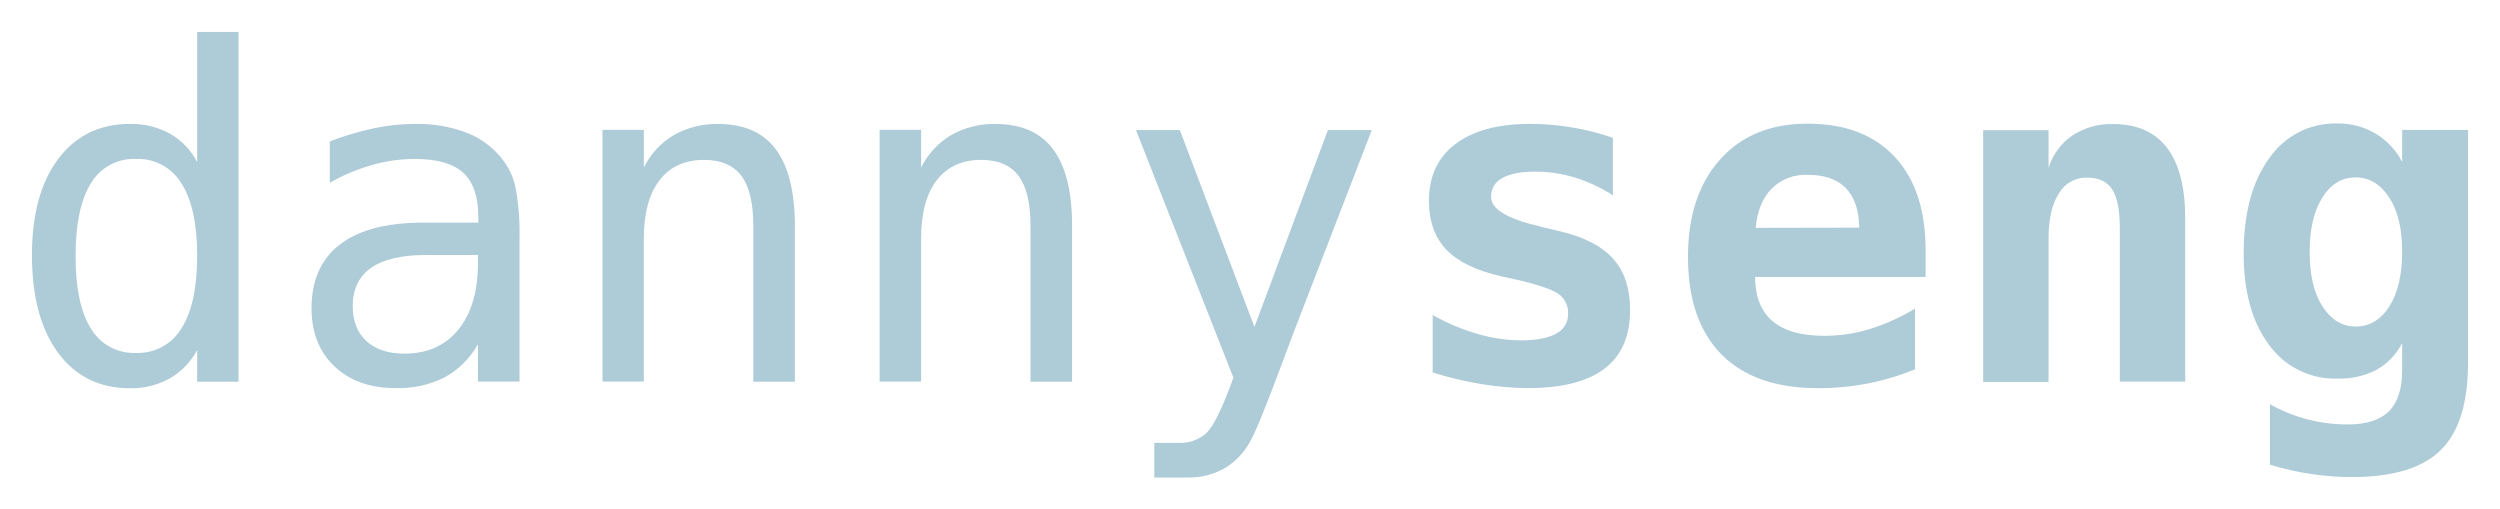 <svg id="Layer_1" data-name="Layer 1" xmlns="http://www.w3.org/2000/svg" xmlns:xlink="http://www.w3.org/1999/xlink" viewBox="0 0 615.75 125.48"><defs><style>.cls-1,.cls-2{fill:none;}.cls-1{clip-rule:evenodd;}.cls-3{clip-path:url(#clip-path);}.cls-4{clip-path:url(#clip-path-2);}.cls-5{fill:#aecbd8;}</style><clipPath id="clip-path" transform="translate(7.87 -37.26)"><path class="cls-1" d="M600,126.63q0,14.9-6.73,21.51t-21.84,6.62a67.79,67.79,0,0,1-10.08-.75,72,72,0,0,1-10.13-2.3V136.82a39.44,39.44,0,0,0,9.36,3.76,39,39,0,0,0,9.8,1.22q6.87,0,10.13-3.24t3.27-10.1v-6.7a15.84,15.84,0,0,1-6.31,6.59,19.66,19.66,0,0,1-9.58,2.16A20,20,0,0,1,551,122.2q-6.25-8.3-6.26-22.53,0-14.73,6.26-23.37a19.7,19.7,0,0,1,16.78-8.63,18,18,0,0,1,9.46,2.49,17.43,17.43,0,0,1,6.54,7V69.27H600ZM583.78,99.28c0-5.54-1-10-3.16-13.32s-4.87-5-8.3-5-6.14,1.67-8.22,5S561,93.71,561,99.28s1,10.08,3.13,13.4,4.82,5,8.22,5,6.2-1.67,8.3-5S583.78,104.85,583.78,99.28ZM530.35,91v40.25H514.24V93.52q0-6.75-1.91-9.66C511.05,81.92,509,81,506.1,81a7.78,7.78,0,0,0-6.89,3.94q-2.52,3.93-2.52,10.9v35.49H480.58v-62h16.11v9.3a15,15,0,0,1,5.87-8,17.37,17.37,0,0,1,10-2.82q8.8,0,13.29,5.84T530.35,91Zm-80.28,2.33c-.07-4.29-1.17-7.52-3.3-9.72s-5.25-3.29-9.38-3.29a11.86,11.86,0,0,0-8.91,3.4q-3.33,3.41-3.93,9.66Zm13.73,34.88a61,61,0,0,1-11.52,3.48,63.27,63.27,0,0,1-12.4,1.17q-15.56,0-23.78-8.34t-8.22-24q0-15.17,7.92-24t21.59-8.8q13.78,0,21.4,8.16t7.61,23v6.59h-42q.06,7.3,4.32,10.9t12.73,3.6a38.66,38.66,0,0,0,11-1.6,51,51,0,0,0,11.35-5.1Zm-74.41-57V85.38A37.19,37.19,0,0,0,380.06,81a33.32,33.32,0,0,0-9.72-1.47c-3.61,0-6.35.53-8.19,1.58a5.06,5.06,0,0,0-2.77,4.68q0,4.42,11.85,7.19l.61.17,4.65,1.11q8.85,2.1,13,6.78t4.13,12.65q0,9.58-6.29,14.37t-18.91,4.79a71.11,71.11,0,0,1-11.46-1A84.09,84.09,0,0,1,345,129V114.84A50.71,50.71,0,0,0,356,119.49a38.79,38.79,0,0,0,10.77,1.6c3.81,0,6.68-.55,8.64-1.66a5.24,5.24,0,0,0,2.94-4.81,5.74,5.74,0,0,0-2.08-4.76q-2.08-1.67-9.88-3.55l-4.49-1q-9.3-2.11-13.56-6.59t-4.27-12q0-9,6.48-13.95t18.22-5a63.9,63.9,0,0,1,10.49.86A61,61,0,0,1,389.39,71.21Zm-75.63,40.14q-2.55,6.48-6.48,17.05-5.47,14.63-7.36,17.83a17.32,17.32,0,0,1-6.37,6.48,17.81,17.81,0,0,1-8.91,2.16h-8.2v-8.53h6a9.4,9.4,0,0,0,7-2.6q2.55-2.61,6.48-13.45l-24-61h10.8l18.38,48.5,18.1-48.5h10.8ZM256.18,92.86v38.42H245.94V92.86q0-8.37-2.94-12.29t-9.19-3.93q-7.14,0-11,5.06T219,96.24v35H208.78v-62H219v9.3a19.17,19.17,0,0,1,7.37-8,21.27,21.27,0,0,1,11-2.74q9.48,0,14.15,6.23T256.18,92.86Zm-68.27,0v38.42H177.67V92.86q0-8.37-2.94-12.29t-9.19-3.93q-7.14,0-11,5.06t-3.84,14.54v35H140.52v-62h10.19v9.3a19.09,19.09,0,0,1,7.36-8,21.28,21.28,0,0,1,11-2.74q9.47,0,14.14,6.23T187.91,92.86Zm-67.82,3v35.38H109.85v-9.19a21.08,21.08,0,0,1-8.23,8.17,25.41,25.41,0,0,1-12,2.63q-9.47,0-15.11-5.35t-5.65-14.31q0-10.35,7-15.72t20.4-5.37h13.68V90.53q-.06-7.41-3.77-10.77T94.23,76.41a38.63,38.63,0,0,0-10.52,1.5,46,46,0,0,0-10.35,4.37V72.1a70.81,70.81,0,0,1,10.82-3.24,49.15,49.15,0,0,1,10-1.08,34,34,0,0,1,13.15,2.27,20.58,20.58,0,0,1,8.83,6.81,17,17,0,0,1,3,6.83A62.14,62.14,0,0,1,120.09,95.9Zm-10.24,4.21H97q-8.92,0-13.43,3.13T79,112.57q0,5.59,3.37,8.69c2.26,2.07,5.37,3.1,9.36,3.1q8.42,0,13.23-5.84t4.88-16.14Zm-99.11.22q0,11.85,3.77,17.89a12.29,12.29,0,0,0,11.12,6,12.47,12.47,0,0,0,11.22-6.09q3.84-6.09,3.84-17.83T36.85,82.48a12.48,12.48,0,0,0-11.22-6.07,12.3,12.3,0,0,0-11.12,6Q10.75,88.48,10.74,100.33ZM40.69,77.19V45.13H50.88v86.15H40.69v-7.8a17.66,17.66,0,0,1-6.78,7,19.47,19.47,0,0,1-9.77,2.41q-11.24,0-17.69-8.72T0,100.11Q0,85,6.48,76.39t17.66-8.61A19.62,19.62,0,0,1,34,70.19,16.84,16.84,0,0,1,40.69,77.19Z"/></clipPath><clipPath id="clip-path-2" transform="translate(7.87 -37.26)"><rect class="cls-2" x="-6.81" y="16.32" width="628.37" height="163.78"/></clipPath></defs><title>ds-logo</title><g class="cls-3"><g class="cls-4"><rect class="cls-5" width="615.75" height="125.48"/></g></g></svg>